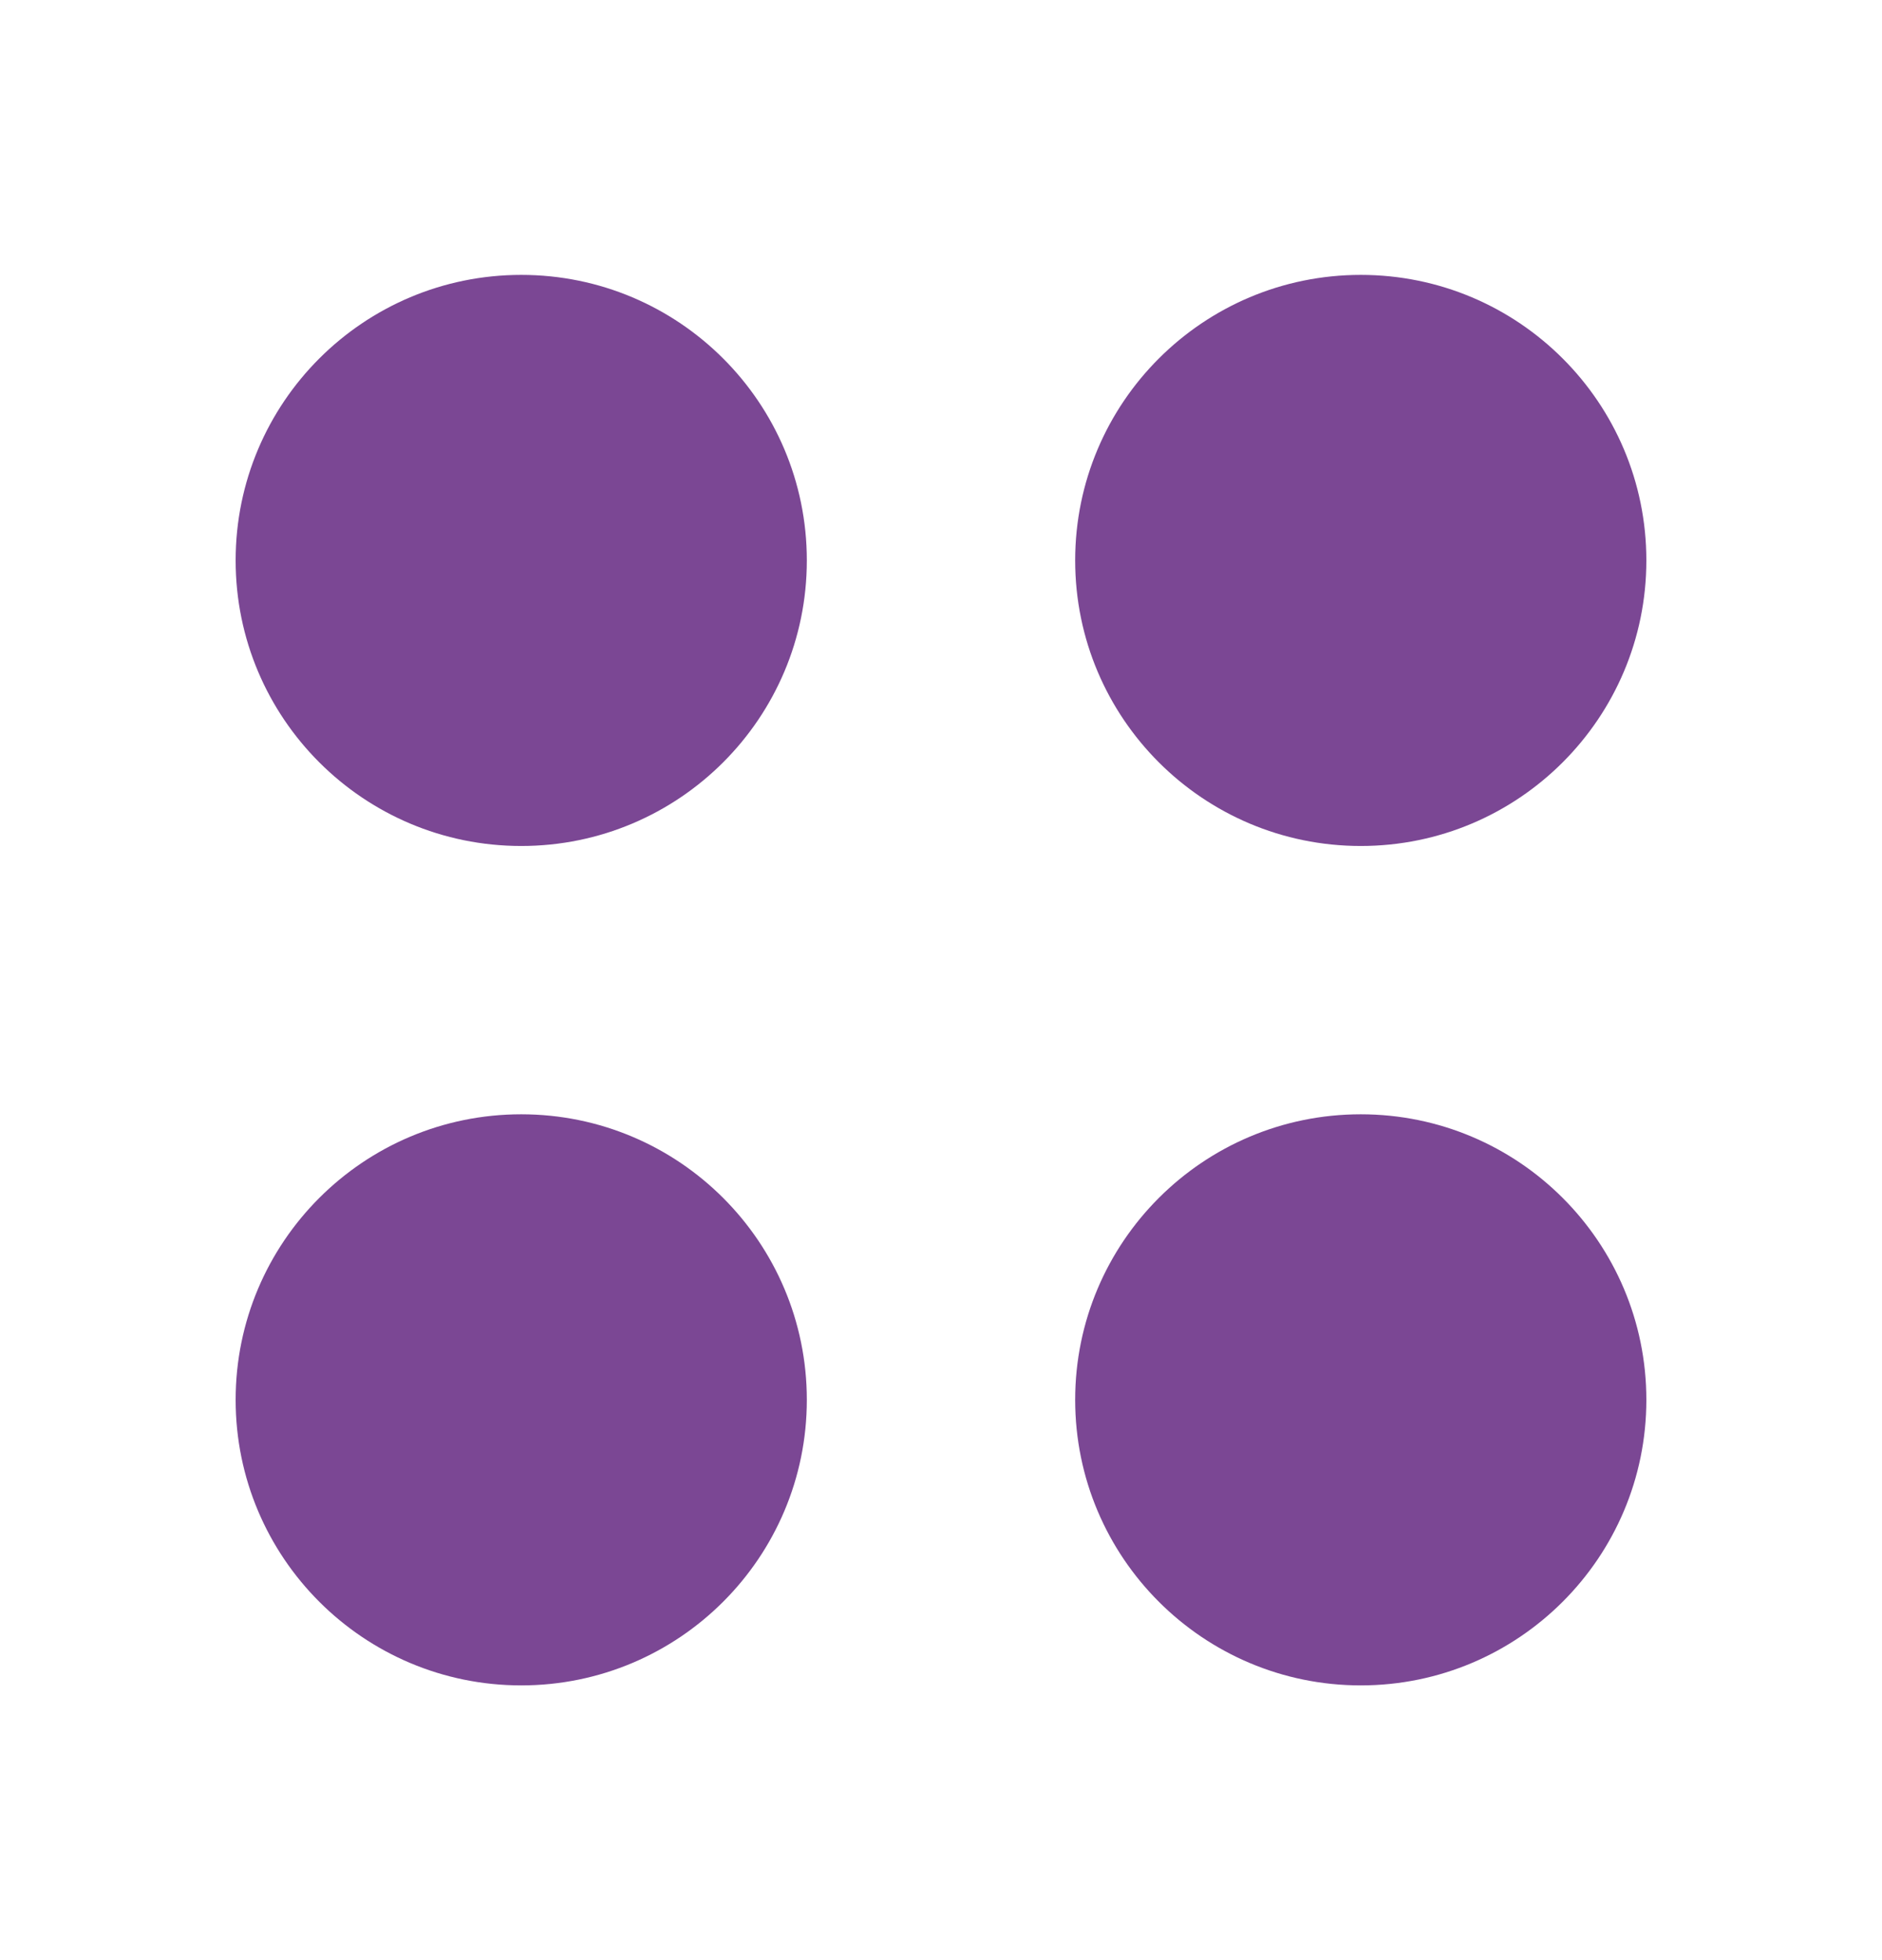 <svg width="24" height="25" viewBox="0 0 24 25" fill="none" xmlns="http://www.w3.org/2000/svg">
<path d="M20.995 7.148C20.995 9.159 19.364 10.79 17.353 10.79C15.342 10.79 13.711 9.159 13.711 7.148C13.711 5.136 15.342 3.506 17.353 3.506C19.364 3.506 20.995 5.136 20.995 7.148Z" fill="#7B4794"/>
<path d="M10.289 7.148C10.289 9.159 8.658 10.79 6.647 10.79C4.635 10.79 3.005 9.159 3.005 7.148C3.005 5.136 4.635 3.506 6.647 3.506C8.658 3.506 10.289 5.136 10.289 7.148Z" fill="#7B4794"/>
<path d="M20.995 17.854C20.995 19.865 19.364 21.496 17.353 21.496C15.342 21.496 13.711 19.865 13.711 17.854C13.711 15.843 15.342 14.212 17.353 14.212C19.364 14.212 20.995 15.843 20.995 17.854Z" fill="#7B4794"/>
<path d="M10.289 17.854C10.289 19.865 8.658 21.496 6.647 21.496C4.635 21.496 3.005 19.865 3.005 17.854C3.005 15.843 4.635 14.212 6.647 14.212C8.658 14.212 10.289 15.843 10.289 17.854Z" fill="#7B4794"/>
</svg>
